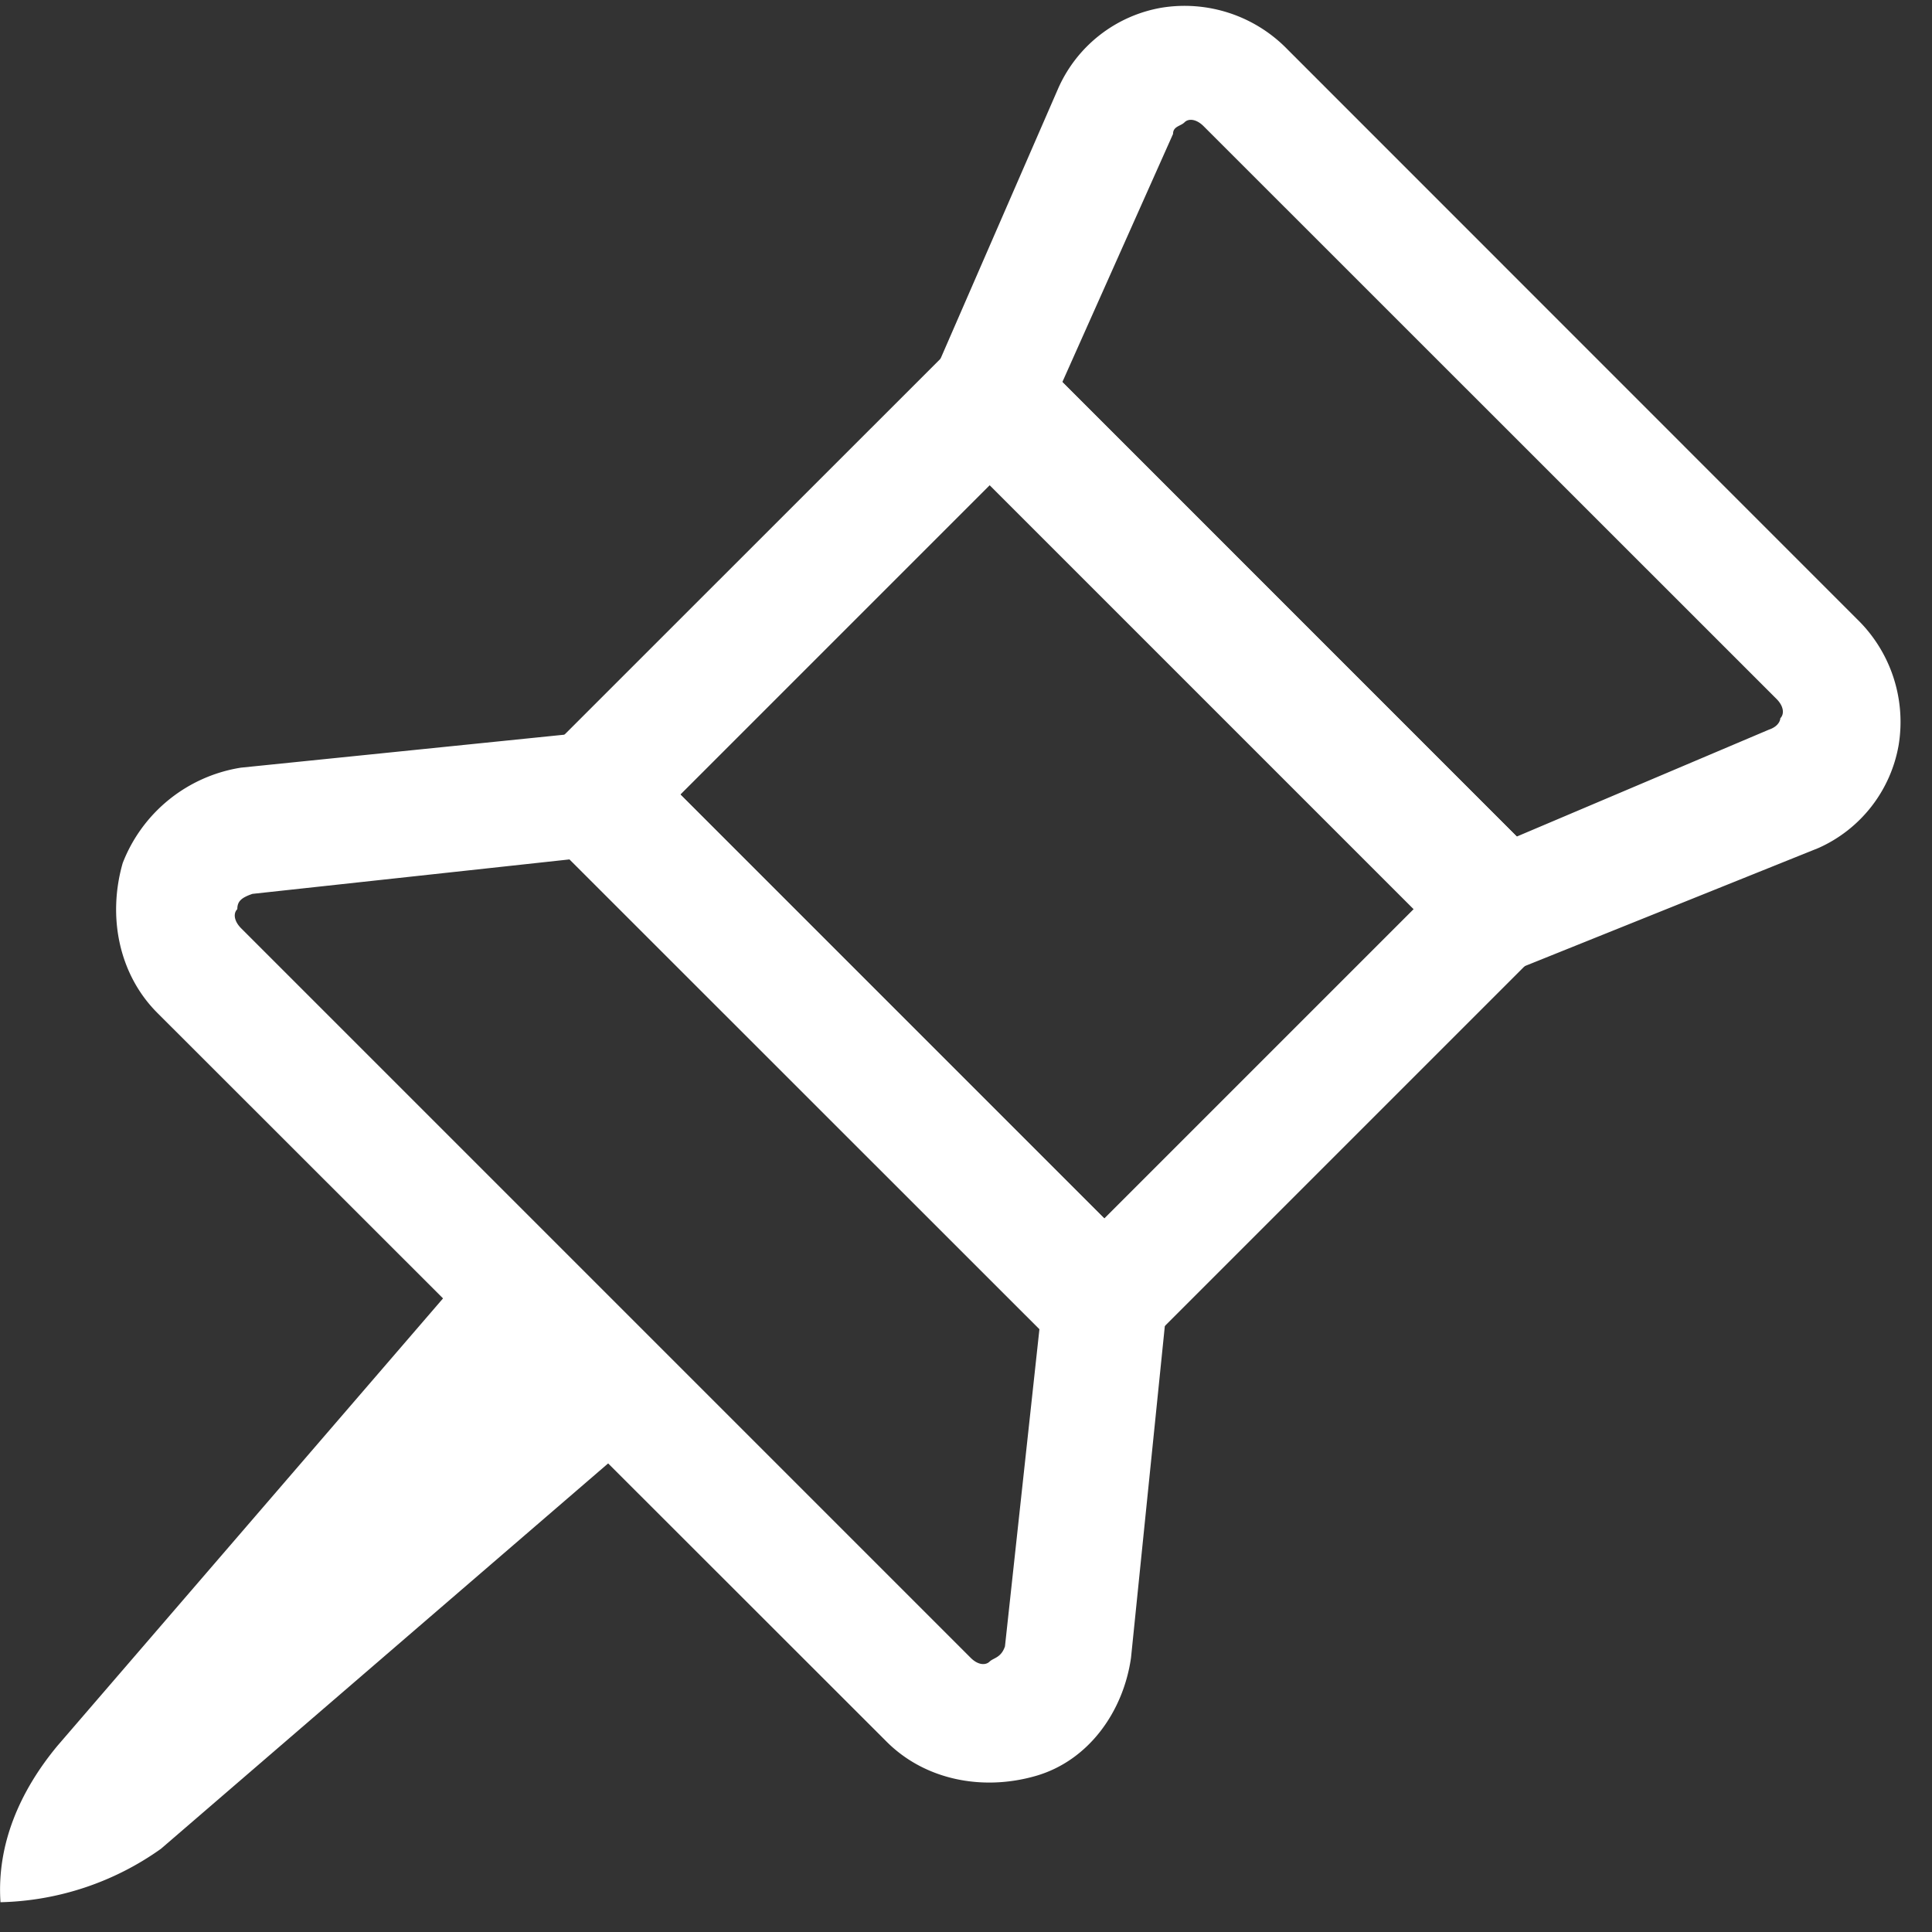 <?xml version="1.0" standalone="no"?><!DOCTYPE svg PUBLIC "-//W3C//DTD SVG 1.1//EN" "http://www.w3.org/Graphics/SVG/1.1/DTD/svg11.dtd"><svg t="1629892026563" class="icon" viewBox="0 0 1024 1024" version="1.1" xmlns="http://www.w3.org/2000/svg" p-id="36289" xmlns:xlink="http://www.w3.org/1999/xlink" width="200" height="200"><rect x="0" y="0" width="1024" height="1024" fill="#333333" stroke="none"/><defs><style type="text/css"></style></defs><path d="M301.824 455.509l-168.021 18.261c-5.973 2.048-8.021 4.011-8.021 8.107-2.048 1.963-2.048 5.973 1.963 10.069l386.731 386.731c4.011 4.011 8.021 4.011 10.069 1.963 2.048-1.963 6.059-1.963 8.107-8.021l18.261-168.107-249.088-249.003z m168.107 467.627L83.2 536.661C62.976 516.267 56.917 485.803 65.024 457.472a80.725 80.725 0 0 1 62.72-50.603l198.4-20.224 293.547 293.547-20.224 198.4c-4.011 28.331-22.272 54.613-50.603 62.72-28.331 8.107-58.709 2.048-78.933-18.176z m93.099-720.64l240.896 240.896 133.632-56.661c6.059-2.048 6.059-6.059 6.059-6.059 2.048-2.048 2.048-6.144-2.048-10.24L637.952 66.901C633.856 62.805 629.76 62.805 627.797 64.853c-2.048 2.048-6.059 2.048-6.059 6.144l-58.709 131.584z m224.683 317.867L486.059 218.709 560.981 46.592a73.557 73.557 0 0 1 54.613-42.496 76.032 76.032 0 0 1 66.901 22.187l301.653 301.739a75.947 75.947 0 0 1 22.187 66.816 73.557 73.557 0 0 1-42.496 54.613l-176.128 70.827z" fill="#FFFFFF" p-id="36290"></path><path d="M360.619 421.12l224.683 224.683 165.973-165.973L526.592 255.147 360.619 421.12z m226.731 315.819L269.483 419.072l255.147-255.061 315.733 315.819-255.147 255.147 2.133 1.963z" fill="#FFFFFF" p-id="36291"></path><path d="M0.256 1008.213c-2.048-30.379 10.069-58.709 30.293-83.029L257.365 662.016l91.051 91.136L85.333 979.883a152.576 152.576 0 0 1-84.992 28.331" fill="#FFFFFF" p-id="36292"></path></svg>